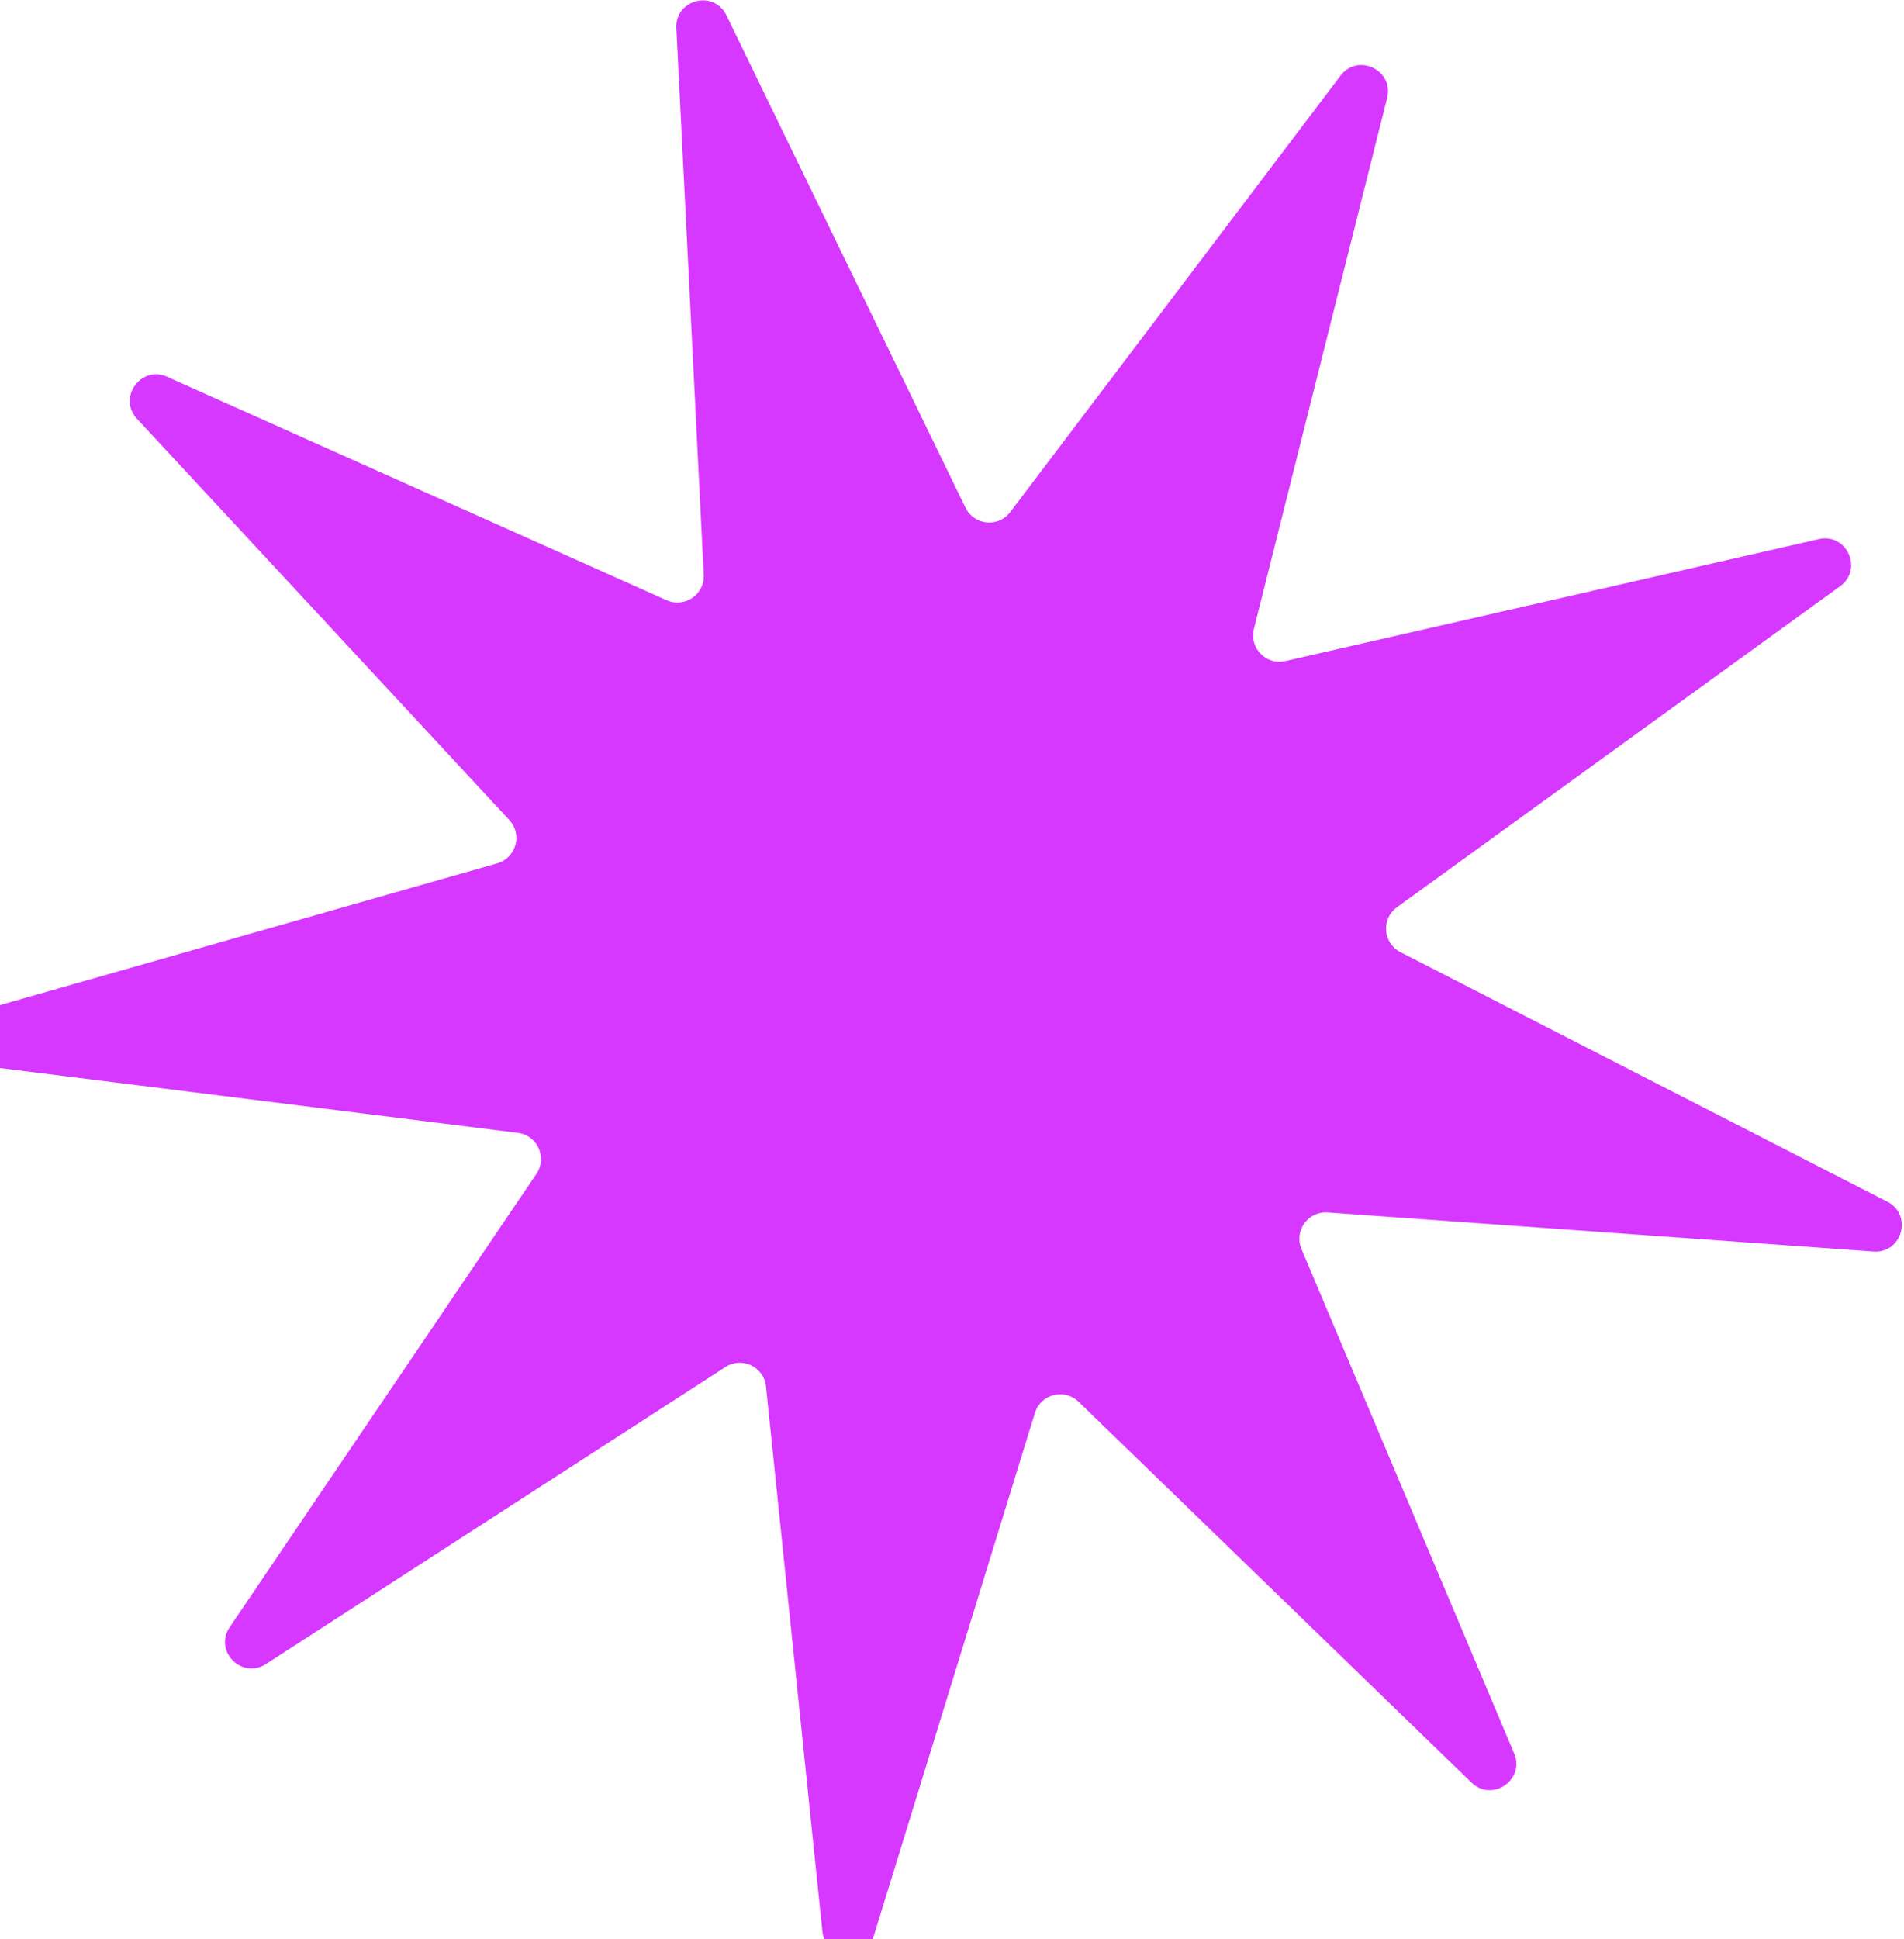 <svg width="722" height="735" viewBox="0 0 722 735" fill="none" xmlns="http://www.w3.org/2000/svg">
<path d="M256.47 10.658C255.924 -0.219 270.694 -4.008 275.452 5.788L366.113 192.439C369.375 199.153 378.576 200.057 383.081 194.106L508.335 28.669C514.908 19.986 528.658 26.577 526.006 37.14L475.48 238.399C473.662 245.638 480.13 252.245 487.406 250.583L689.698 204.361C700.314 201.936 706.611 215.823 697.79 222.21L529.717 343.905C523.672 348.283 524.379 357.501 531.022 360.905L715.697 455.528C725.389 460.494 721.285 475.179 710.423 474.402L503.447 459.591C496.002 459.059 490.619 466.575 493.52 473.452L574.166 664.644C578.399 674.678 565.816 683.29 557.994 675.713L408.962 531.326C403.601 526.132 394.646 528.43 392.447 535.563L331.331 733.863C328.123 744.27 312.948 742.779 311.827 731.946L290.472 525.544C289.704 518.119 281.367 514.123 275.098 518.174L100.815 630.795C91.668 636.706 81.002 625.809 87.106 616.791L203.42 444.95C207.604 438.769 203.786 430.349 196.38 429.422L-9.52 403.668C-20.326 402.317 -21.493 387.113 -11.02 384.128L188.539 327.256C195.717 325.21 198.205 316.306 193.127 310.836L51.953 158.757C44.544 150.776 53.422 138.379 63.364 142.825L252.791 227.532C259.605 230.579 267.235 225.357 266.861 217.902L256.47 10.658Z" fill="#d738ff"/>
</svg>

